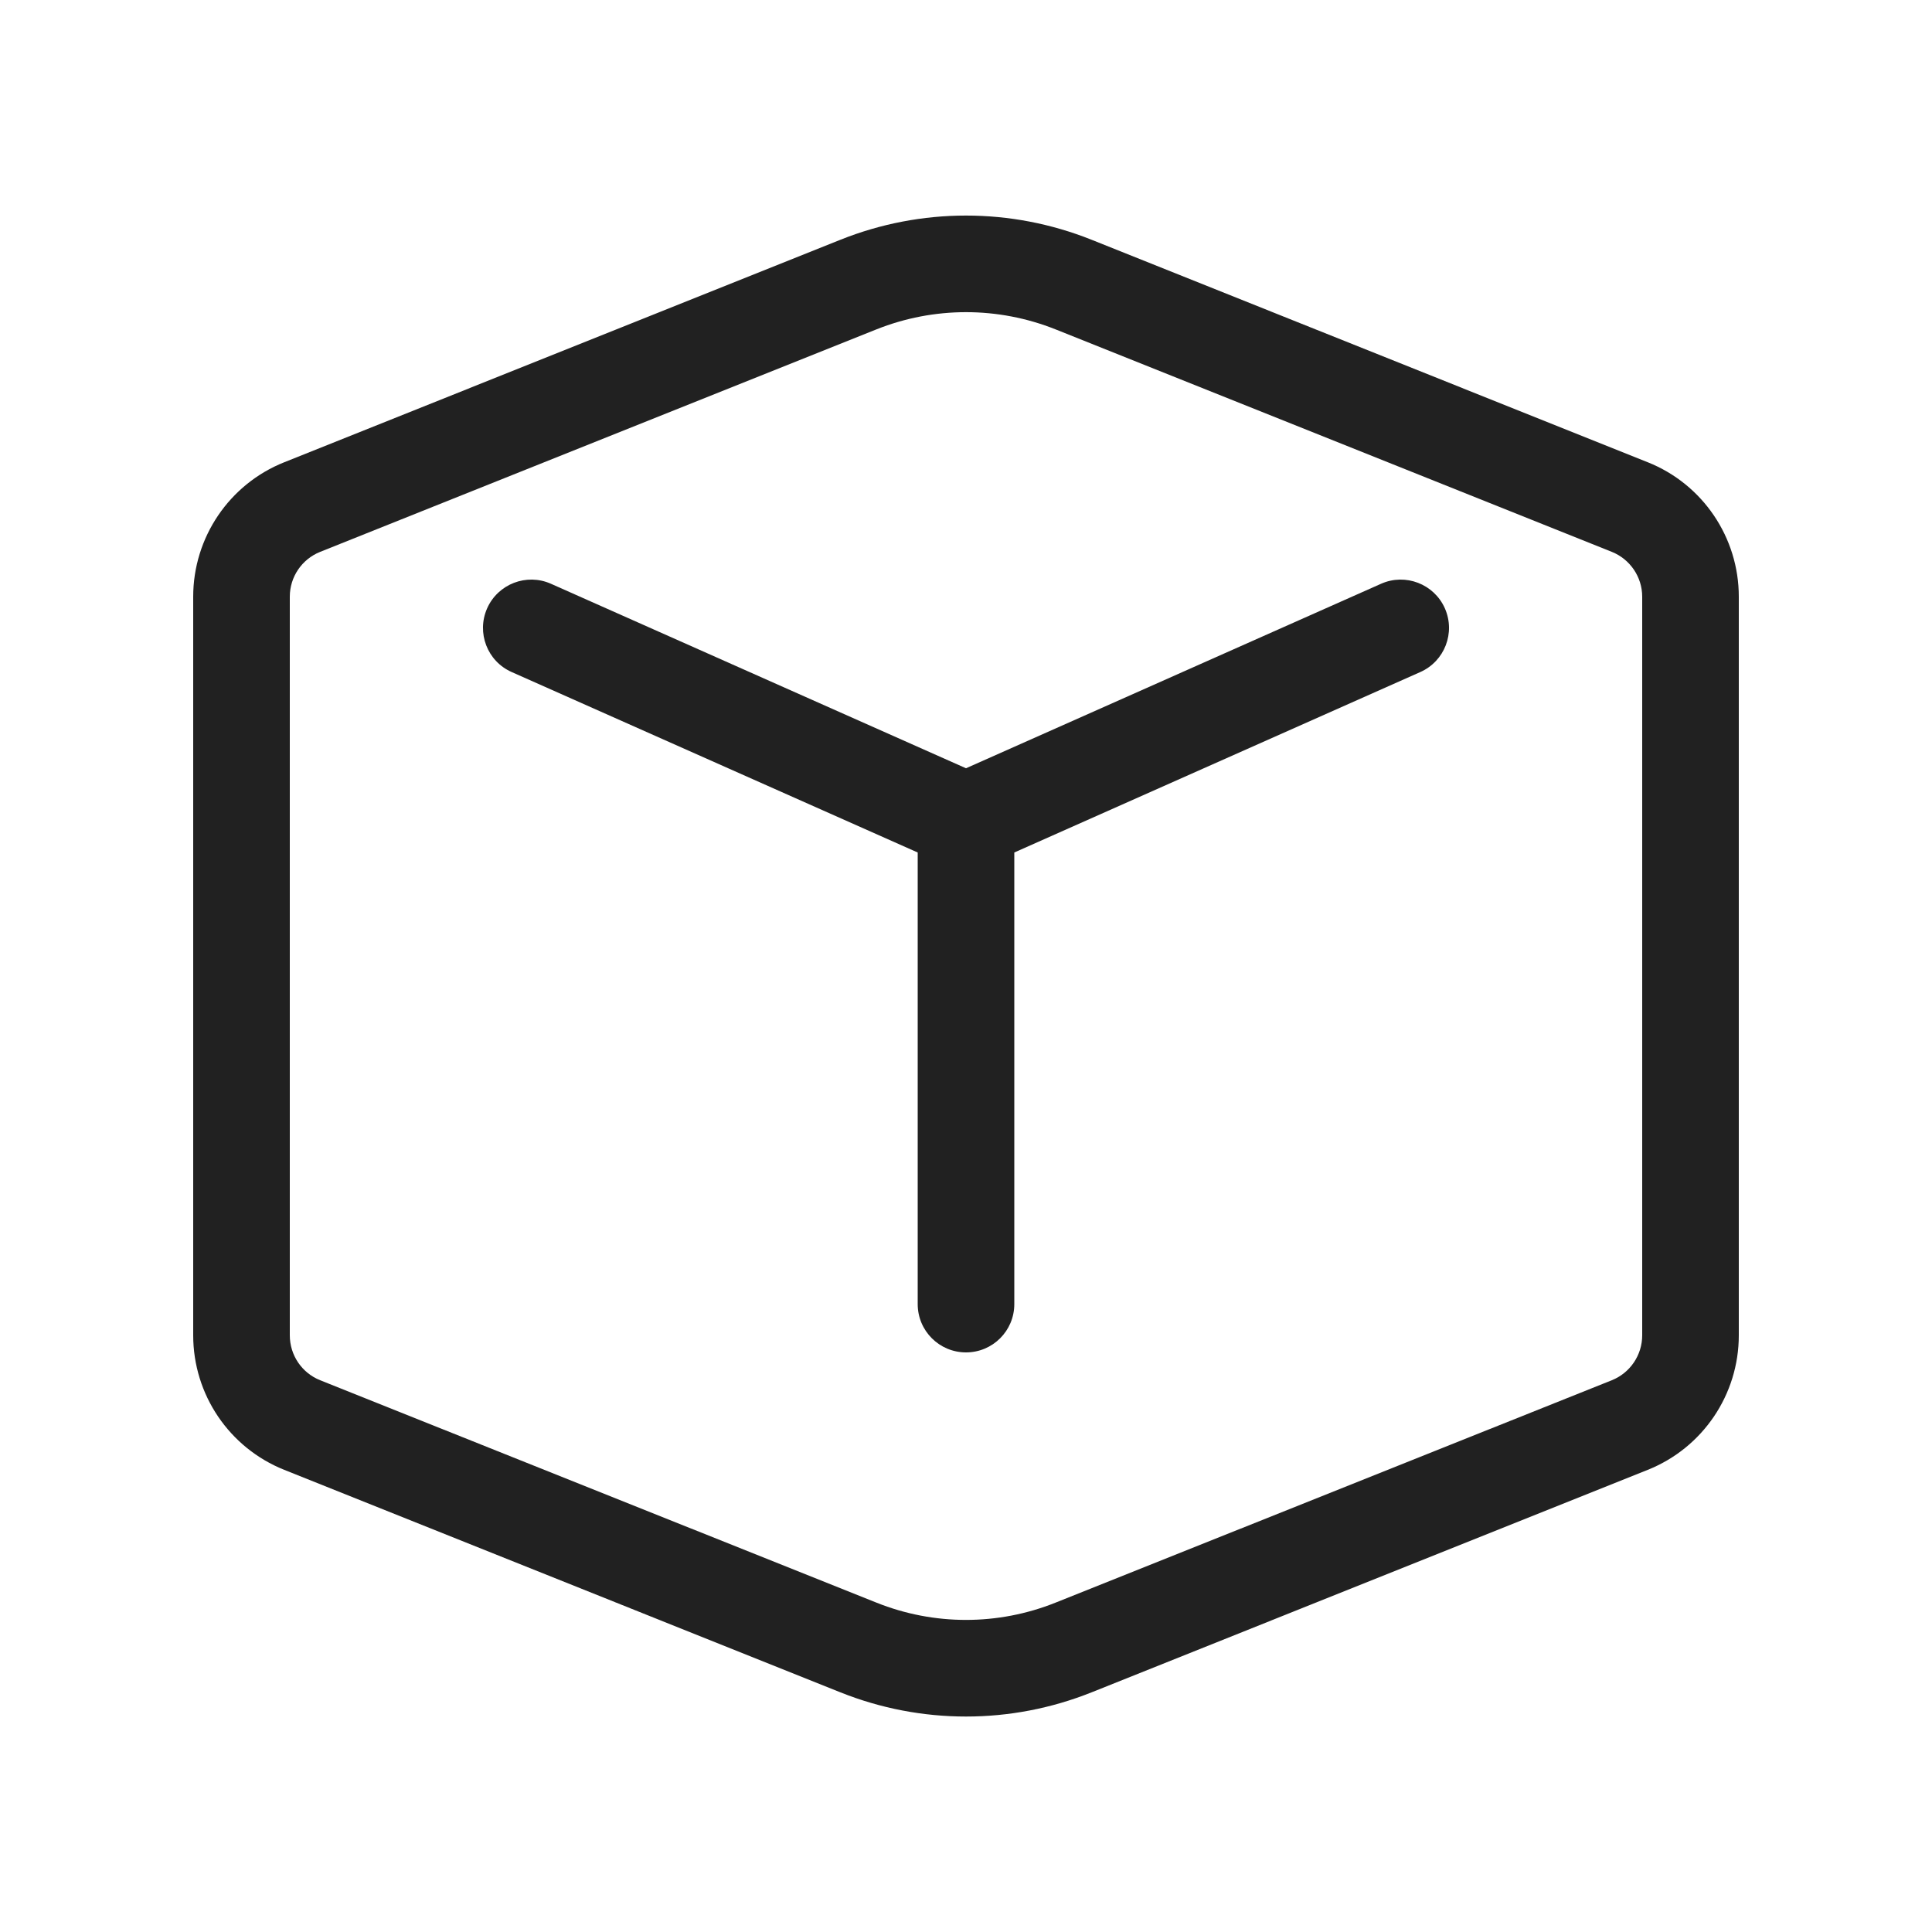 <?xml version="1.0" ?><svg fill="none" height="20" viewBox="0 0 20 20" width="20" xmlns="http://www.w3.org/2000/svg"><path d="M5.703 6.043C5.451 5.931 5.155 6.045 5.043 6.297C4.931 6.55 5.044 6.845 5.297 6.957L9.5 8.825V13.5C9.5 13.777 9.724 14 10 14C10.276 14 10.5 13.777 10.5 13.5V8.825L14.703 6.957C14.955 6.845 15.069 6.55 14.957 6.297C14.845 6.045 14.549 5.931 14.297 6.043L10 7.953L5.703 6.043Z" fill="#212121"/><path d="M11.3 2.482C10.465 2.148 9.535 2.148 8.7 2.482L2.943 4.785C2.373 5.012 2 5.564 2 6.177V13.823C2 14.437 2.373 14.988 2.943 15.216L8.7 17.519C9.535 17.853 10.465 17.853 11.3 17.519L17.057 15.216C17.627 14.988 18 14.437 18 13.823V6.177C18 5.564 17.627 5.012 17.057 4.785L11.3 2.482ZM9.072 3.41C9.668 3.172 10.332 3.172 10.928 3.41L16.686 5.713C16.875 5.789 17 5.973 17 6.177V13.823C17 14.028 16.875 14.212 16.686 14.288L10.928 16.59C10.332 16.829 9.668 16.829 9.072 16.59L3.314 14.288C3.124 14.212 3 14.028 3 13.823V6.177C3 5.973 3.124 5.789 3.314 5.713L9.072 3.41Z" fill="#212121"/></svg>